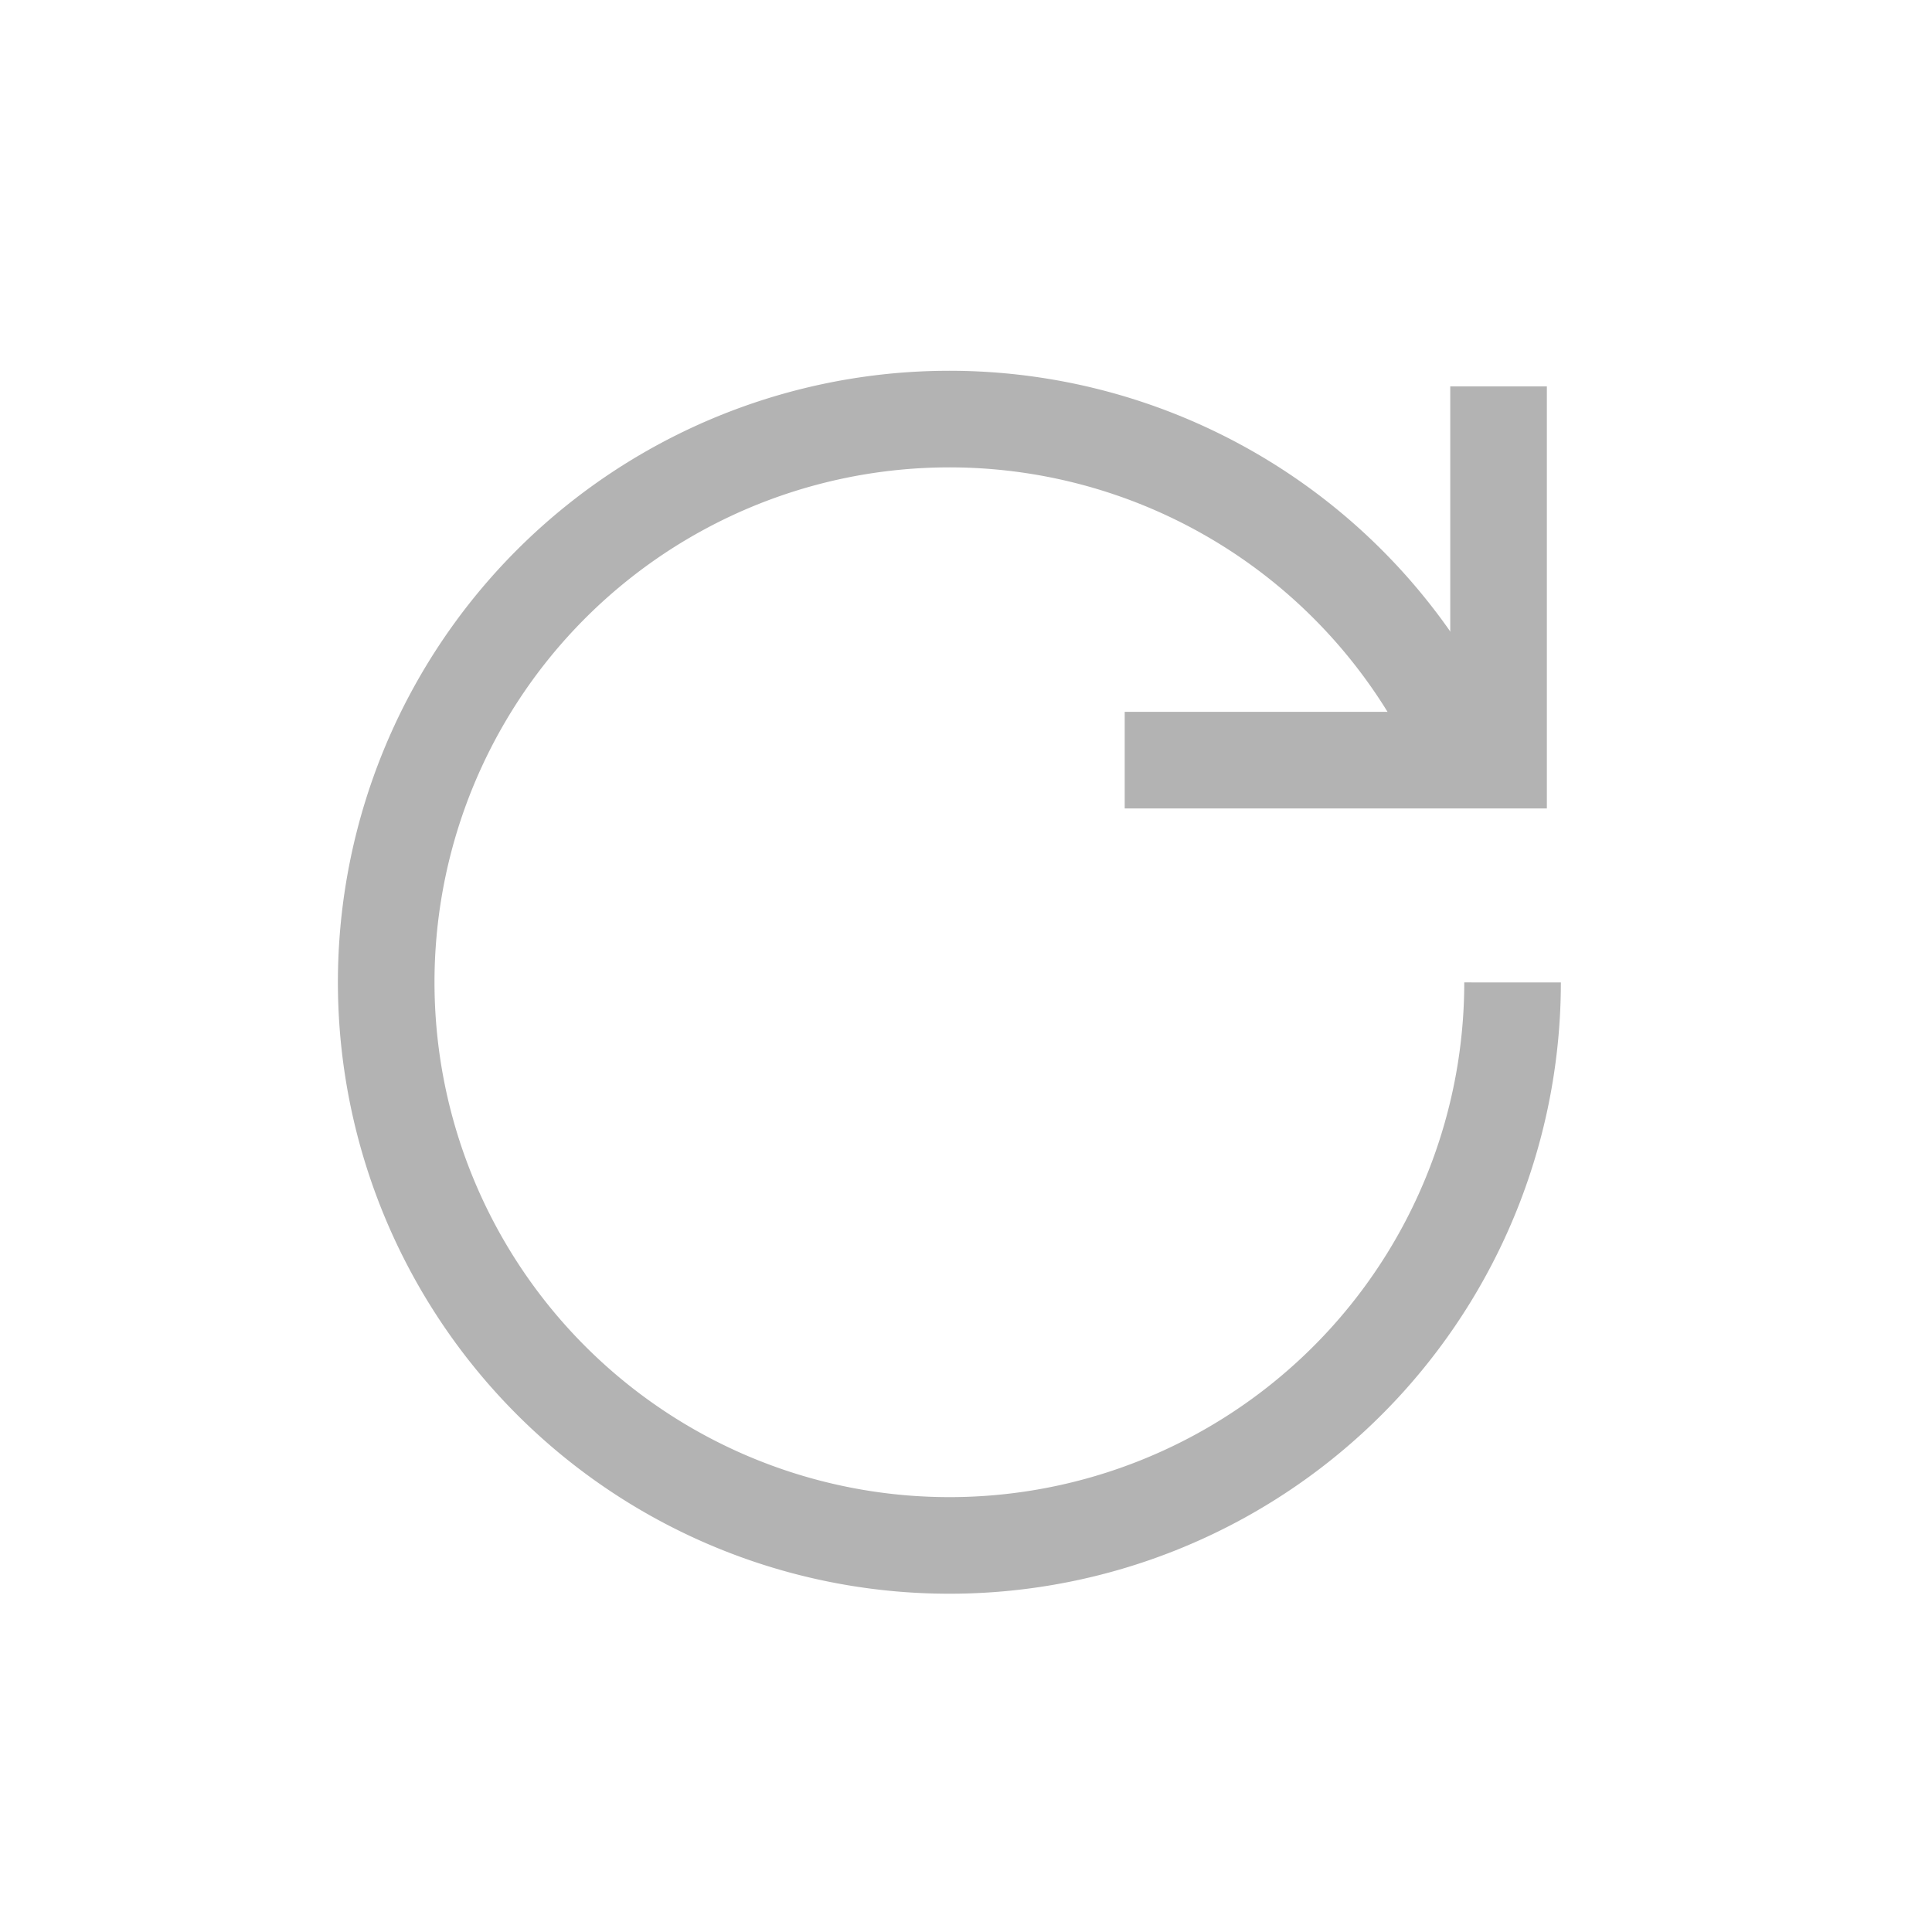 <svg xmlns="http://www.w3.org/2000/svg" width="20" height="20"><g fill="none" fill-rule="evenodd"><path d="M0 0h20v20H0z"/><g stroke="#B3B3B3"><path stroke-linejoin="round" d="M15.658 10.17a5.83 5.83 0 1 1-.489-2.339"/><path d="M11.643 7.869h3.87V4"/></g></g></svg>